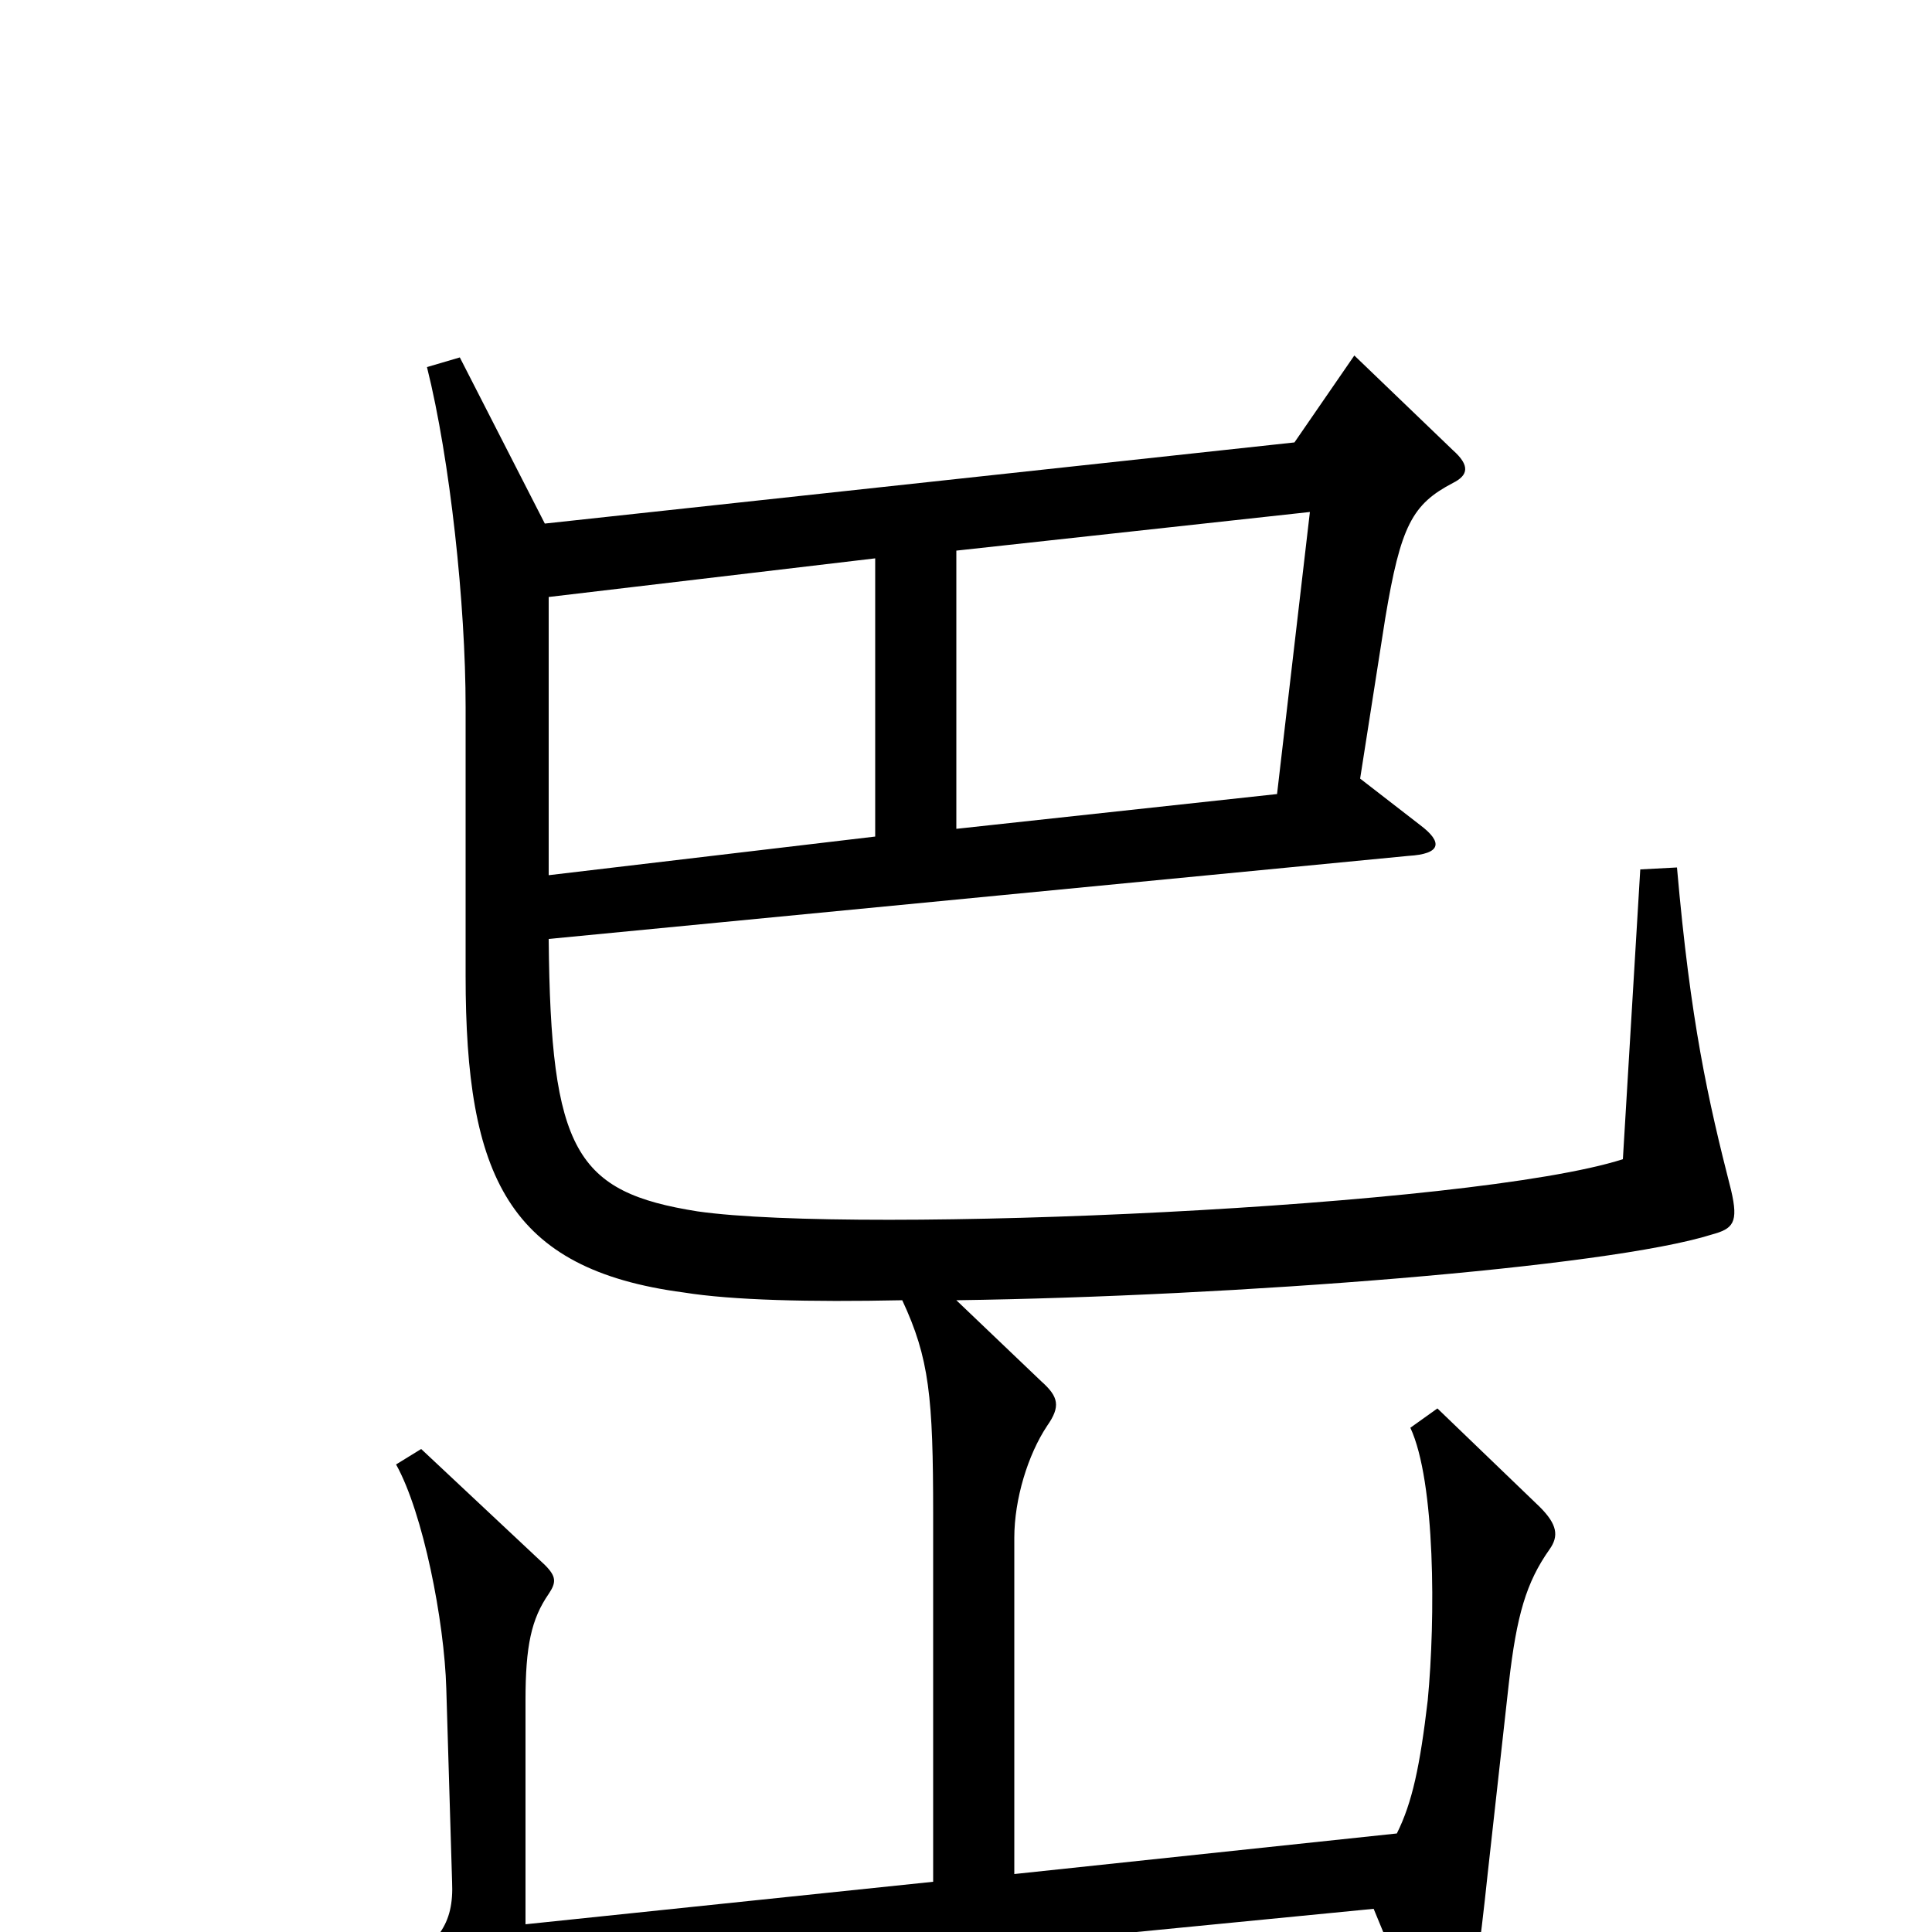 <svg xmlns="http://www.w3.org/2000/svg" viewBox="0 -1000 1000 1000">
	<path fill="#000000" d="M896 -384C884 -431 875 -471 868 -551L849 -550L840 -400C762 -375 445 -361 361 -373C298 -383 285 -404 284 -514L729 -557C746 -558 747 -564 735 -573L704 -597L717 -680C725 -728 731 -739 752 -750C760 -754 761 -759 752 -767L701 -816L670 -771L282 -729L238 -815L221 -810C233 -762 241 -687 241 -634V-495C241 -391 263 -343 354 -331C379 -327 419 -326 467 -327C481 -297 483 -277 483 -216V-26L272 -4V-120C272 -148 275 -162 284 -175C288 -181 288 -184 282 -190L218 -250L205 -242C219 -217 230 -161 231 -126L234 -26C235 -4 227 7 201 21L239 60C250 72 257 72 264 57C271 41 285 30 312 27L711 -12L737 51C744 68 752 67 758 50C762 38 766 8 770 -30L781 -129C785 -164 790 -181 802 -198C807 -205 806 -211 797 -220L744 -271L730 -261C743 -233 743 -162 739 -120C735 -86 731 -67 723 -51L525 -30V-204C525 -224 532 -247 542 -262C549 -272 548 -277 539 -285L495 -327C639 -329 832 -344 886 -361C897 -364 900 -367 896 -384ZM678 -735L661 -589L495 -571V-715ZM453 -567L284 -547V-691L453 -711Z"/>
</svg>
